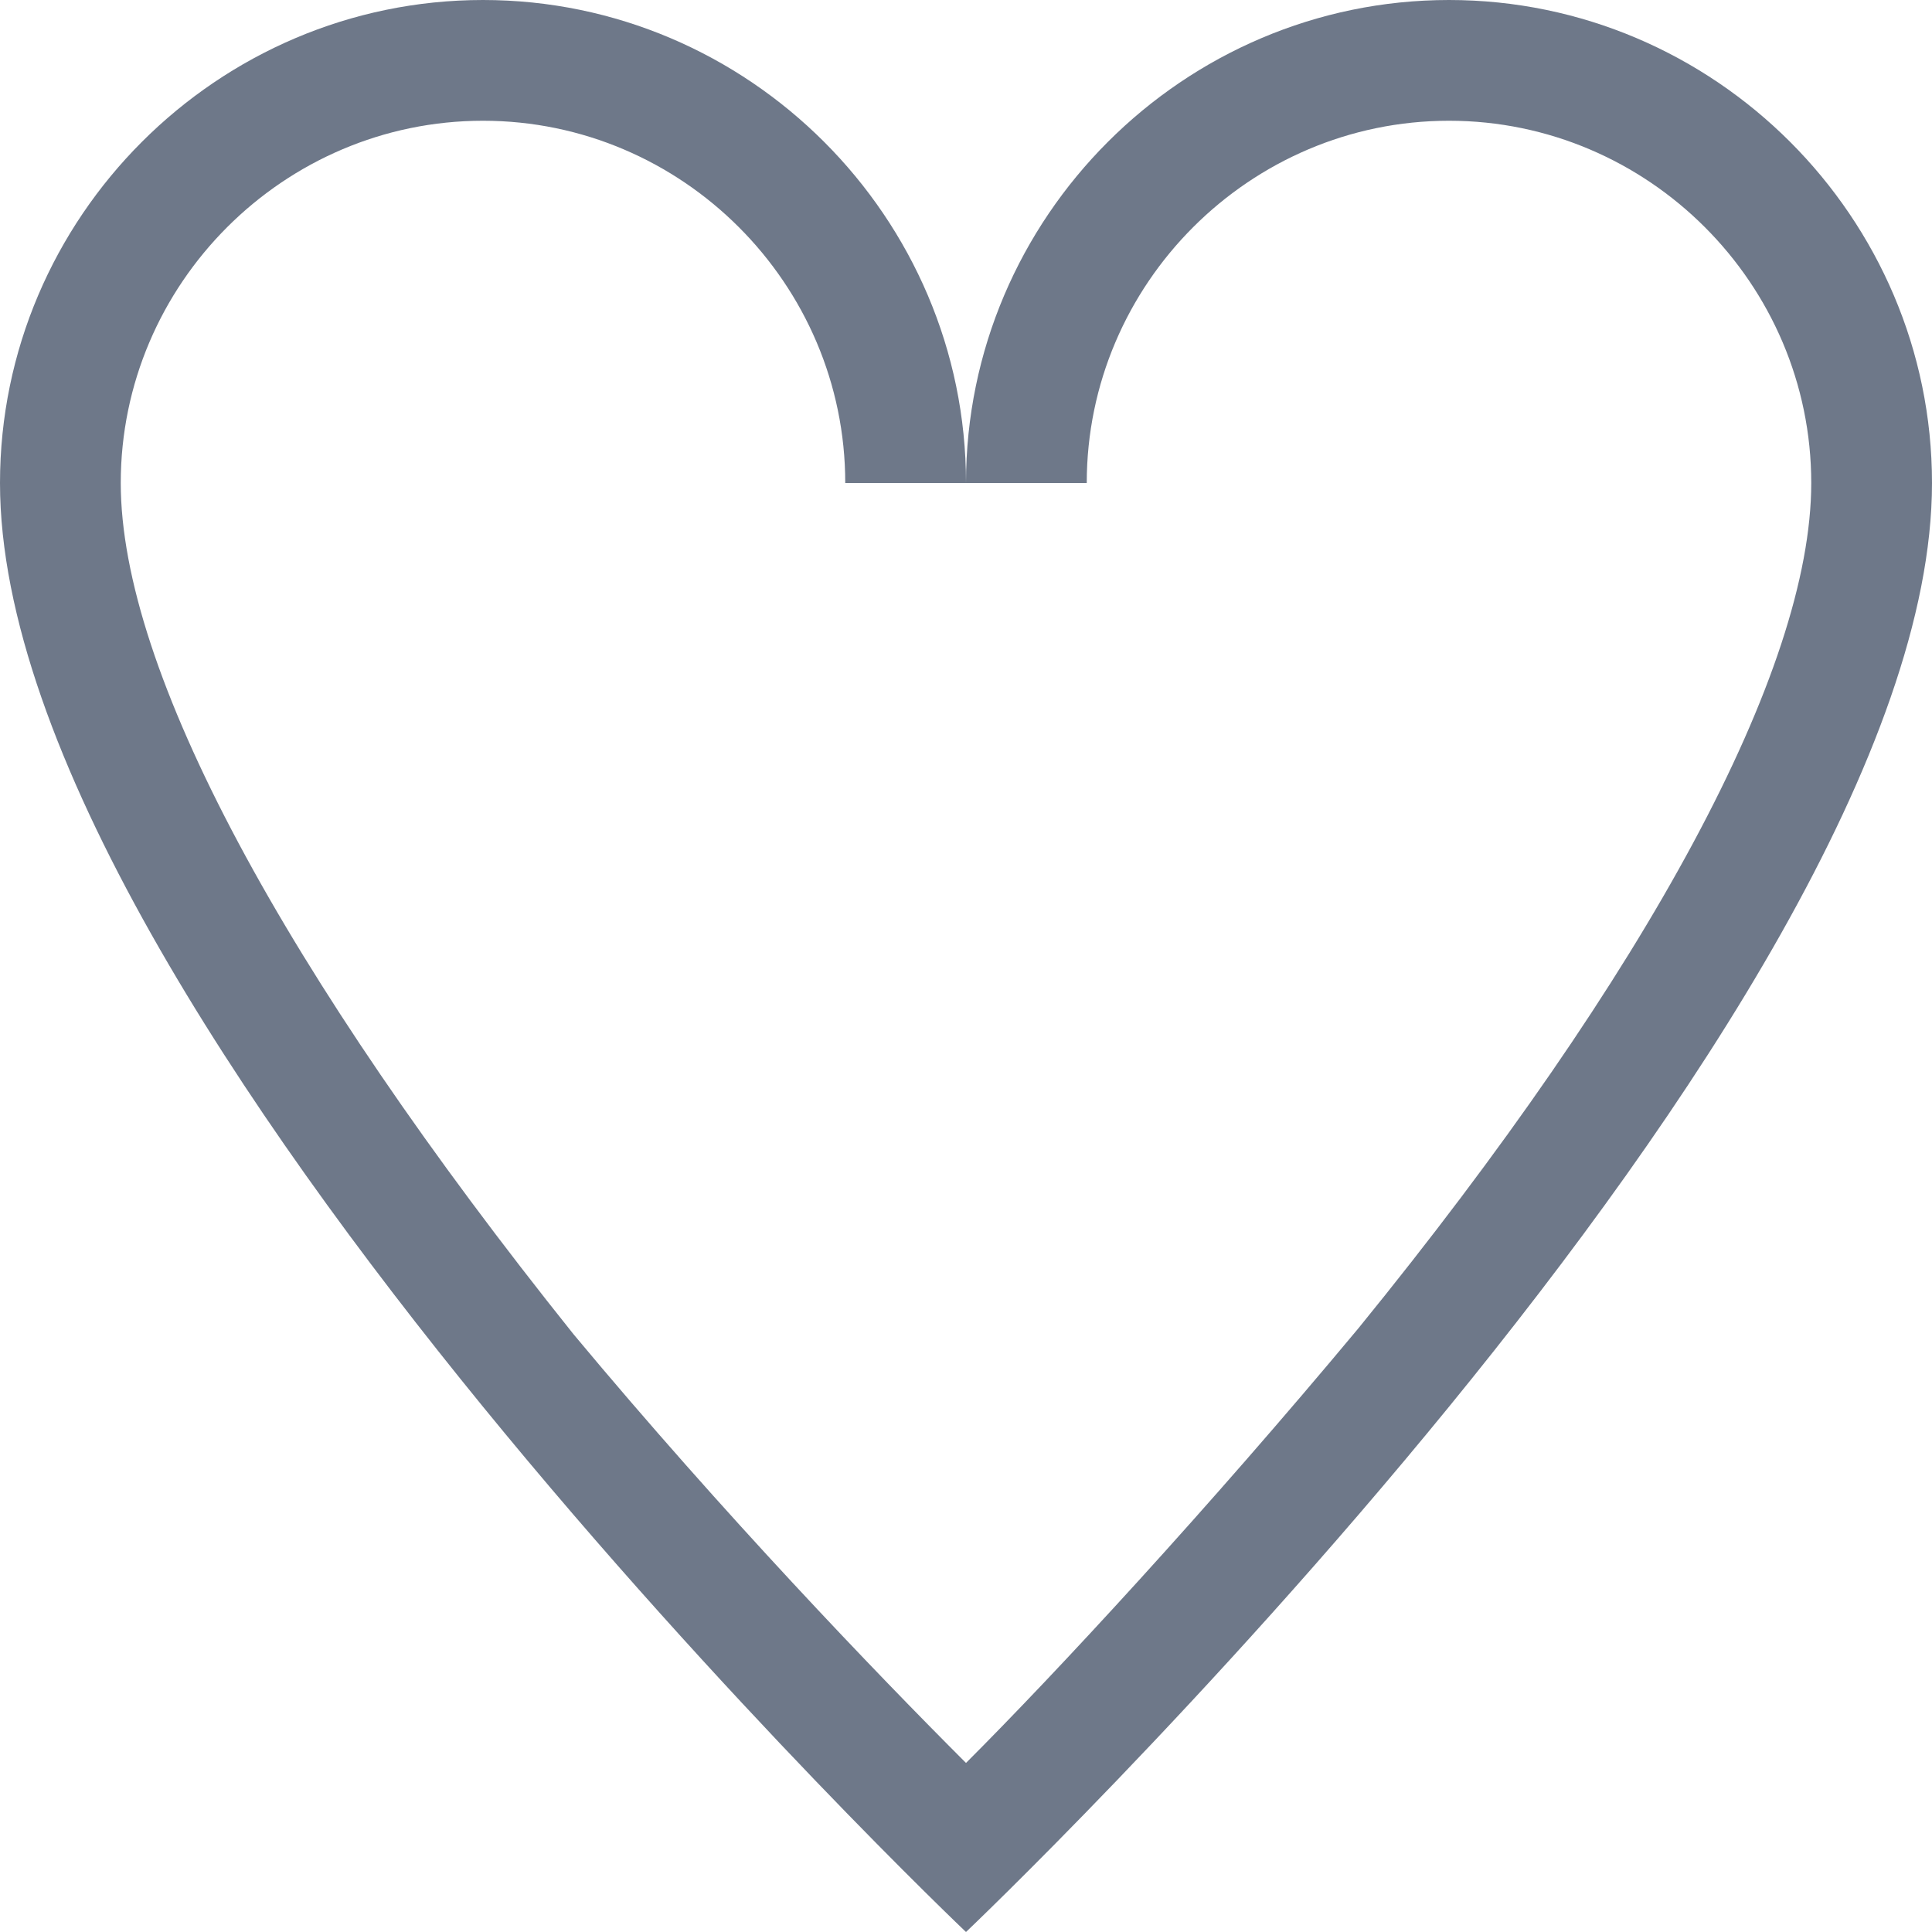 <svg xmlns="http://www.w3.org/2000/svg" viewBox="0 0 32 32"><path fill="#6E7889" d="M24 2c3.3 0 6 2.7 6 6 0 3.1-2.7 8.1-7.5 14-2.5 3-5 5.7-6.5 7.2-1.5-1.5-4-4.1-6.5-7.1C4.7 16.1 2 11.1 2 8c0-3.3 2.7-6 6-6s6 2.7 6 6h4c0-3.3 2.7-6 6-6m0-2c-4.4 0-8 3.6-8 8 0-4.4-3.6-8-8-8S0 3.6 0 8c0 8.8 16 24 16 24S32 16.8 32 8c0-4.4-3.6-8-8-8z"/></svg>